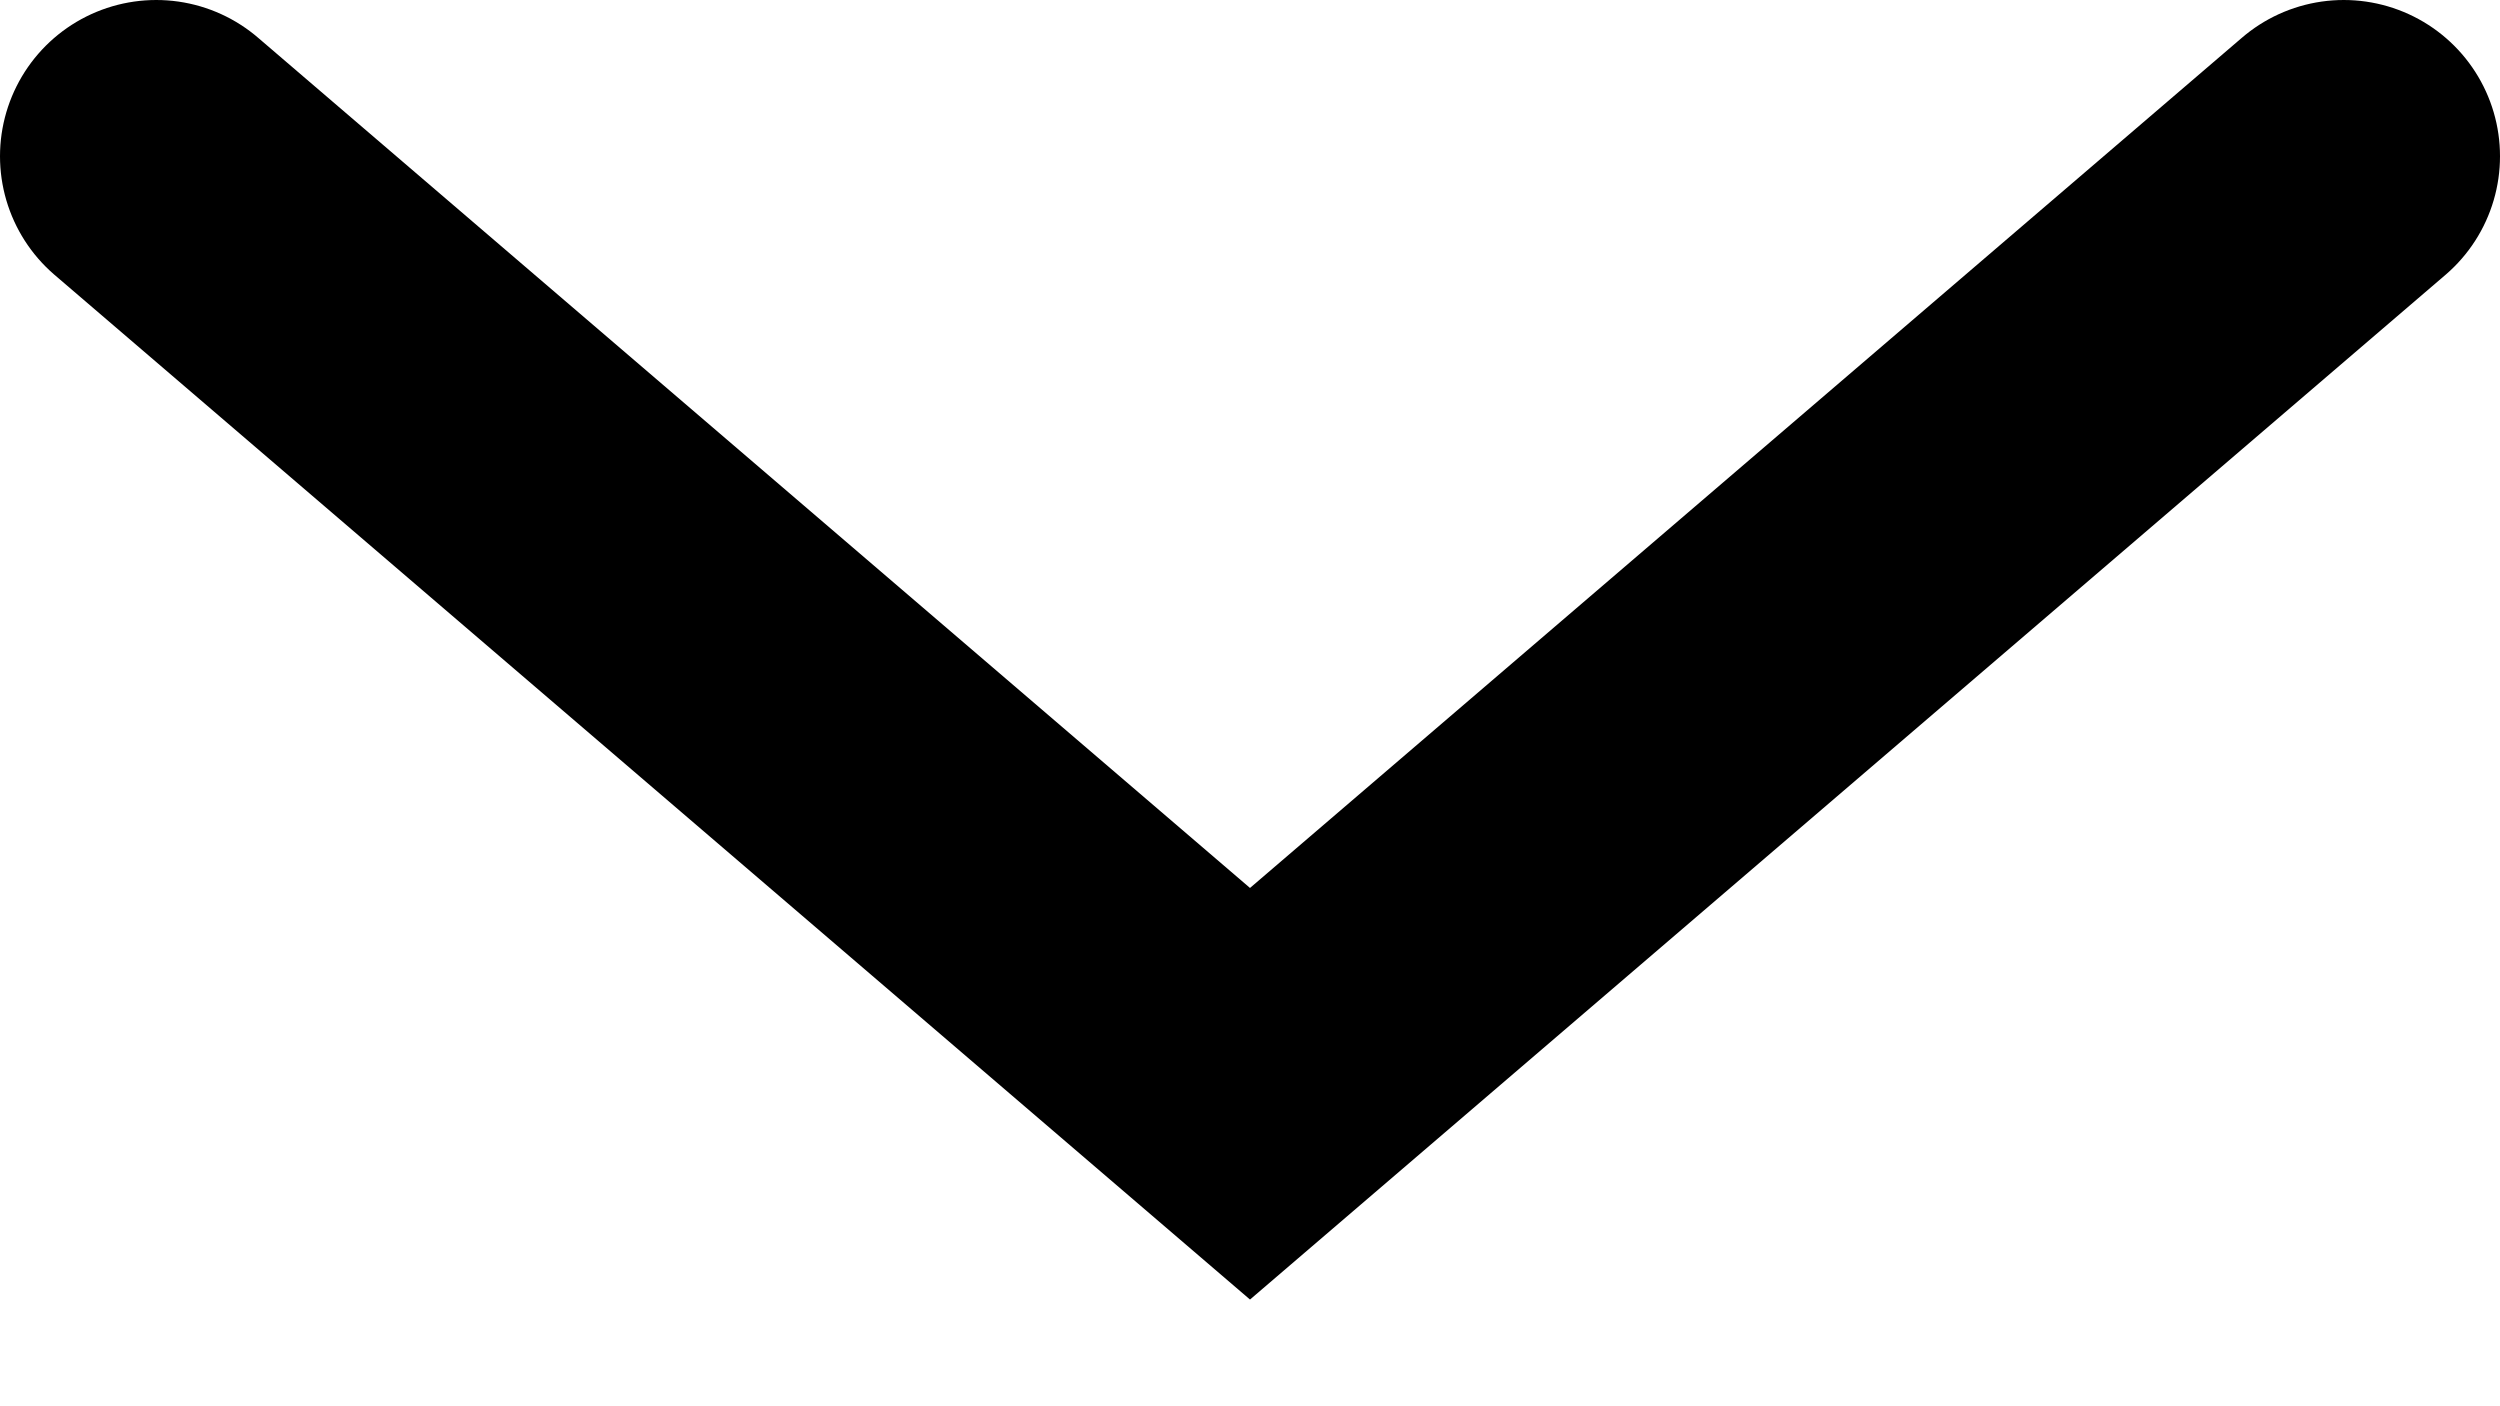 <svg width="16" height="9" viewBox="0 0 16 9" fill="none" xmlns="http://www.w3.org/2000/svg">
<path id="&#236;&#154;&#176;&#236;&#184;&#161; &#237;&#153;&#148;&#236;&#130;&#180;&#237;&#145;&#156; &#235;&#178;&#132;&#237;&#138;&#188;" d="M15 1L8 7L1 1" stroke="black" stroke-width="2" stroke-linecap="round"/>
</svg>
